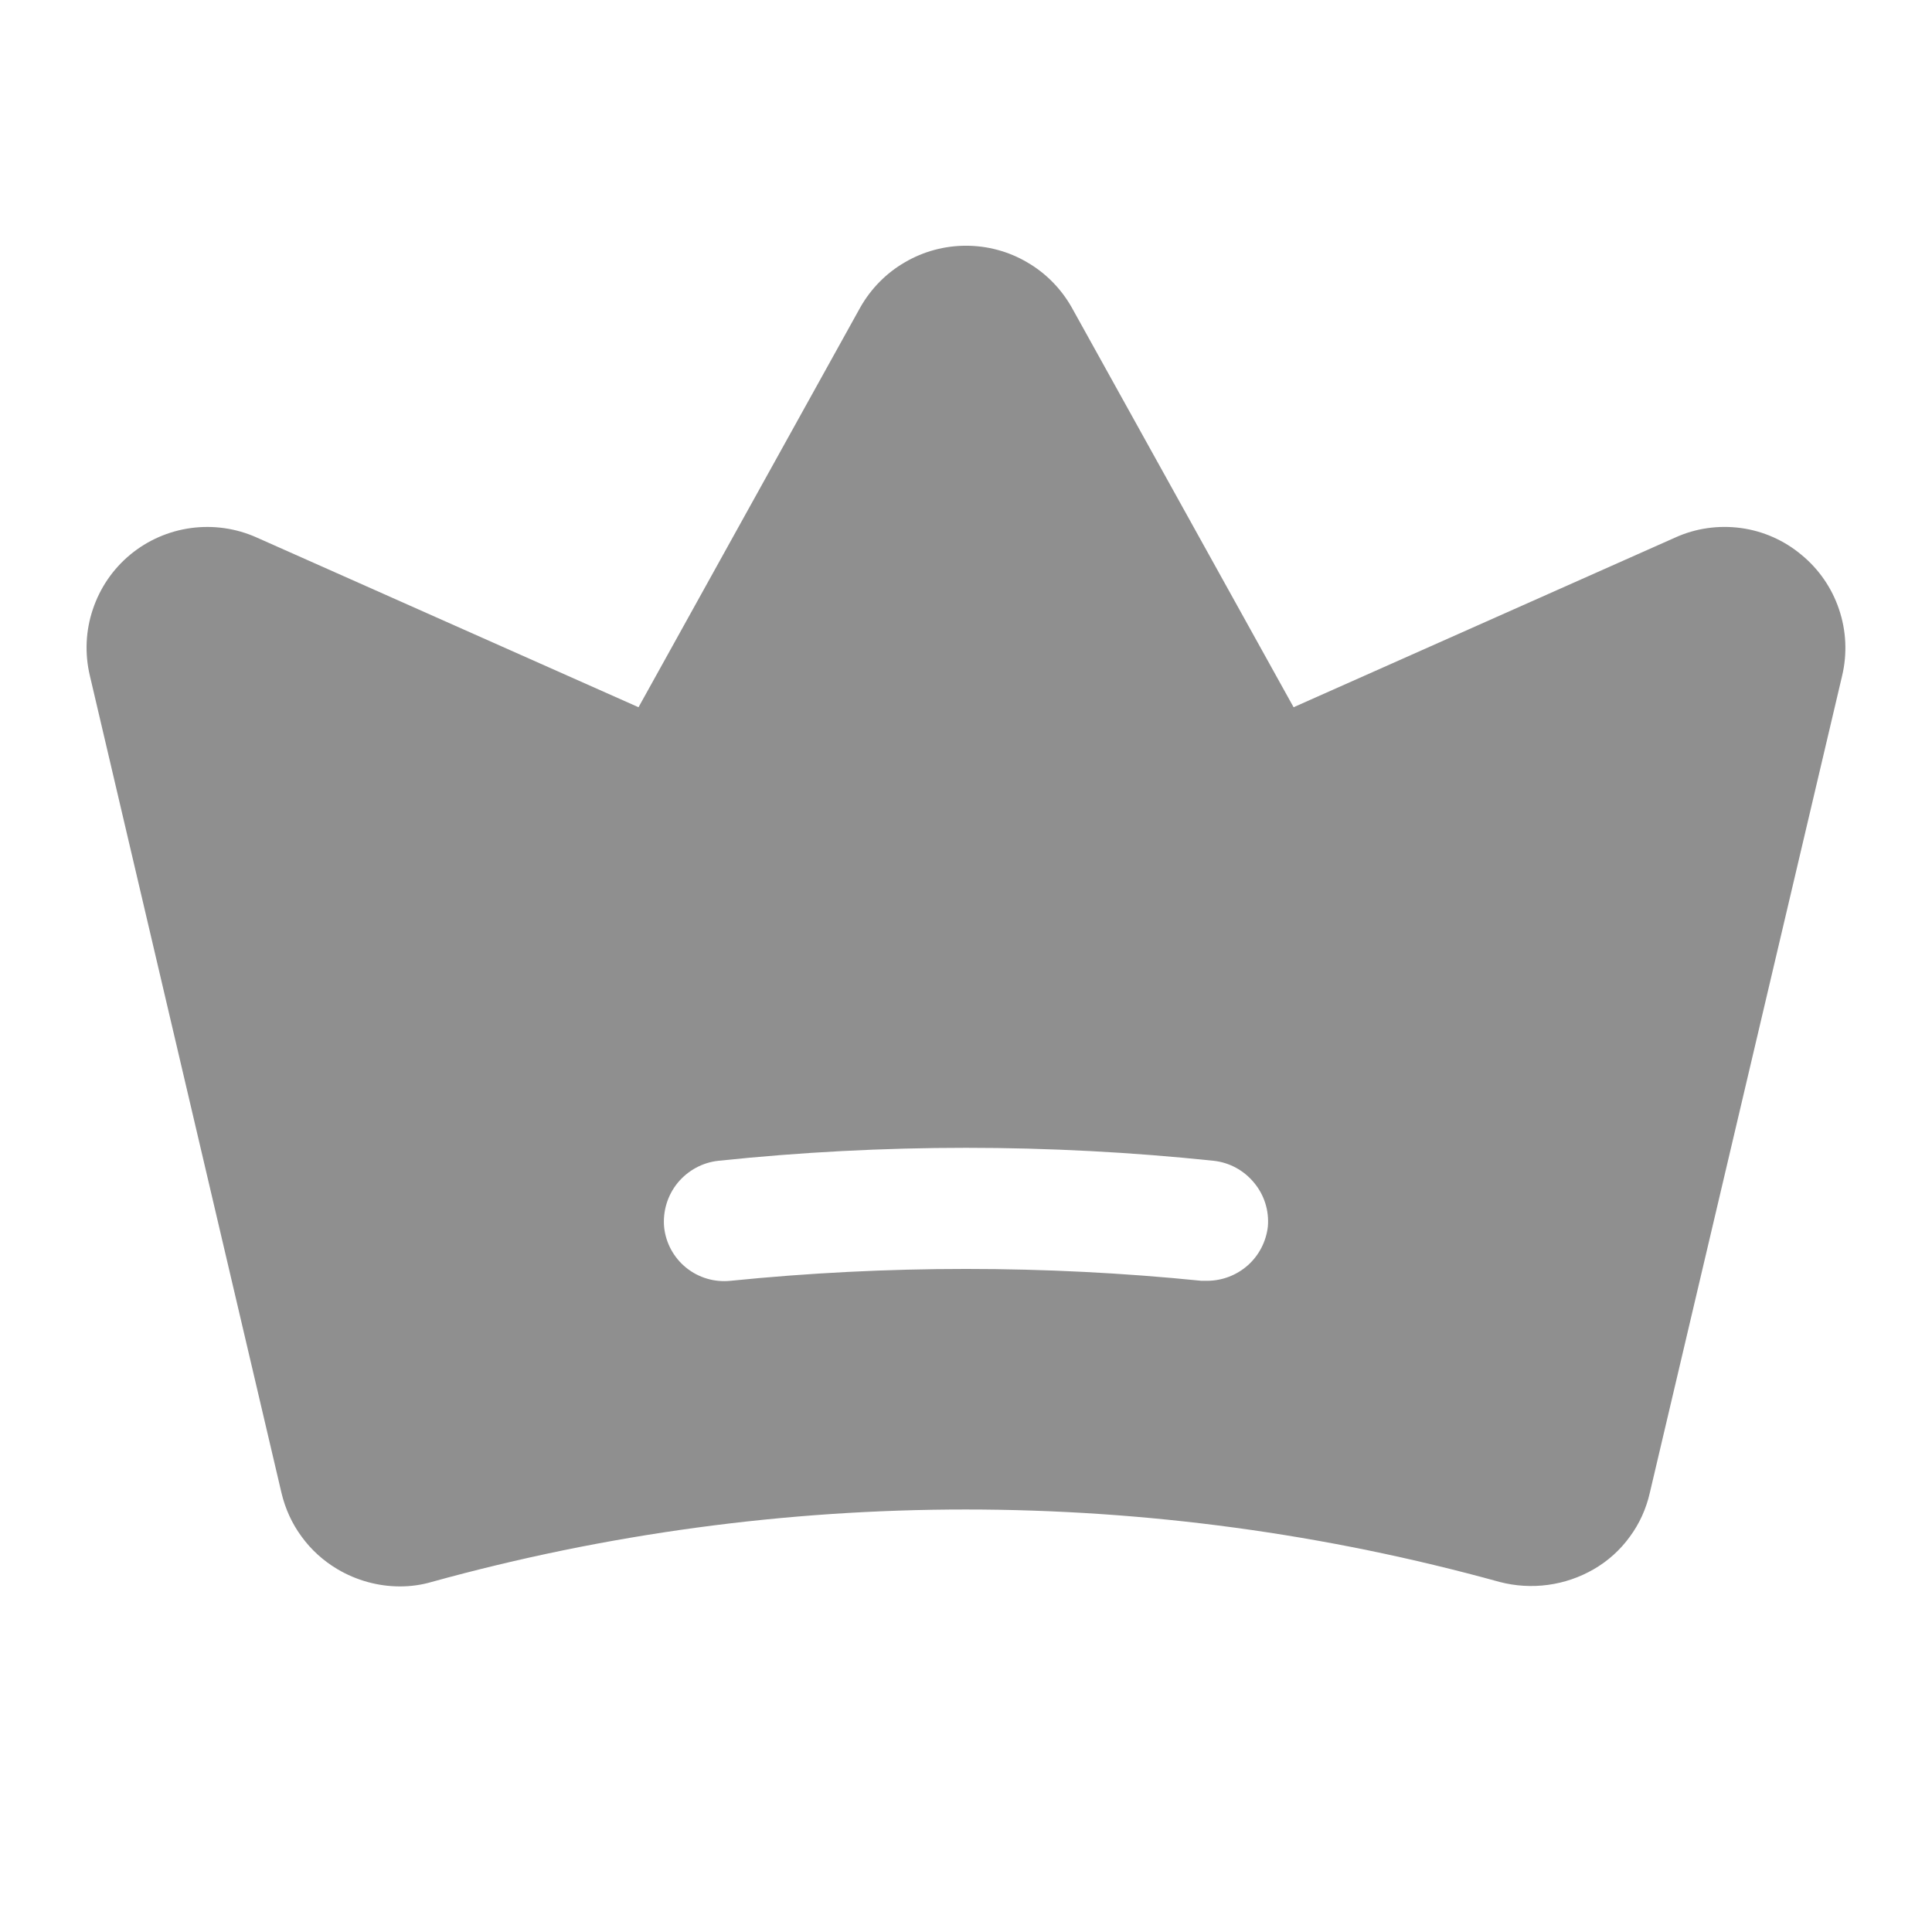 <svg width="16" height="16" viewBox="0 0 16 16" fill="none" xmlns="http://www.w3.org/2000/svg">
<path d="M14.919 4.595C14.776 4.475 14.602 4.398 14.418 4.373C14.233 4.348 14.045 4.374 13.875 4.451L10.713 5.857L8.875 2.545C8.787 2.39 8.66 2.261 8.506 2.172C8.353 2.082 8.178 2.035 8 2.035C7.822 2.035 7.648 2.082 7.494 2.172C7.34 2.261 7.213 2.39 7.125 2.545L5.288 5.857L2.125 4.451C1.955 4.375 1.767 4.348 1.582 4.373C1.397 4.398 1.223 4.474 1.079 4.593C0.935 4.712 0.828 4.869 0.769 5.046C0.709 5.223 0.701 5.413 0.744 5.595L2.331 12.363C2.362 12.494 2.418 12.618 2.498 12.726C2.577 12.835 2.678 12.926 2.794 12.995C2.951 13.088 3.13 13.138 3.313 13.138C3.401 13.138 3.49 13.126 3.575 13.101C6.469 12.301 9.525 12.301 12.419 13.101C12.683 13.17 12.964 13.132 13.2 12.995C13.317 12.927 13.418 12.836 13.497 12.727C13.577 12.619 13.633 12.495 13.663 12.363L15.256 5.595C15.299 5.413 15.29 5.223 15.23 5.046C15.171 4.87 15.063 4.713 14.919 4.595ZM10.5 10.157C10.486 10.28 10.428 10.394 10.336 10.477C10.243 10.56 10.124 10.606 10 10.607H9.95C8.653 10.476 7.347 10.476 6.05 10.607C5.918 10.621 5.786 10.582 5.683 10.499C5.58 10.416 5.514 10.295 5.5 10.163C5.488 10.031 5.528 9.899 5.612 9.796C5.697 9.693 5.818 9.627 5.95 9.613C7.313 9.47 8.687 9.47 10.05 9.613C10.181 9.627 10.301 9.692 10.385 9.794C10.47 9.895 10.511 10.026 10.5 10.157Z" fill="#8F8F8F"/>
</svg>
